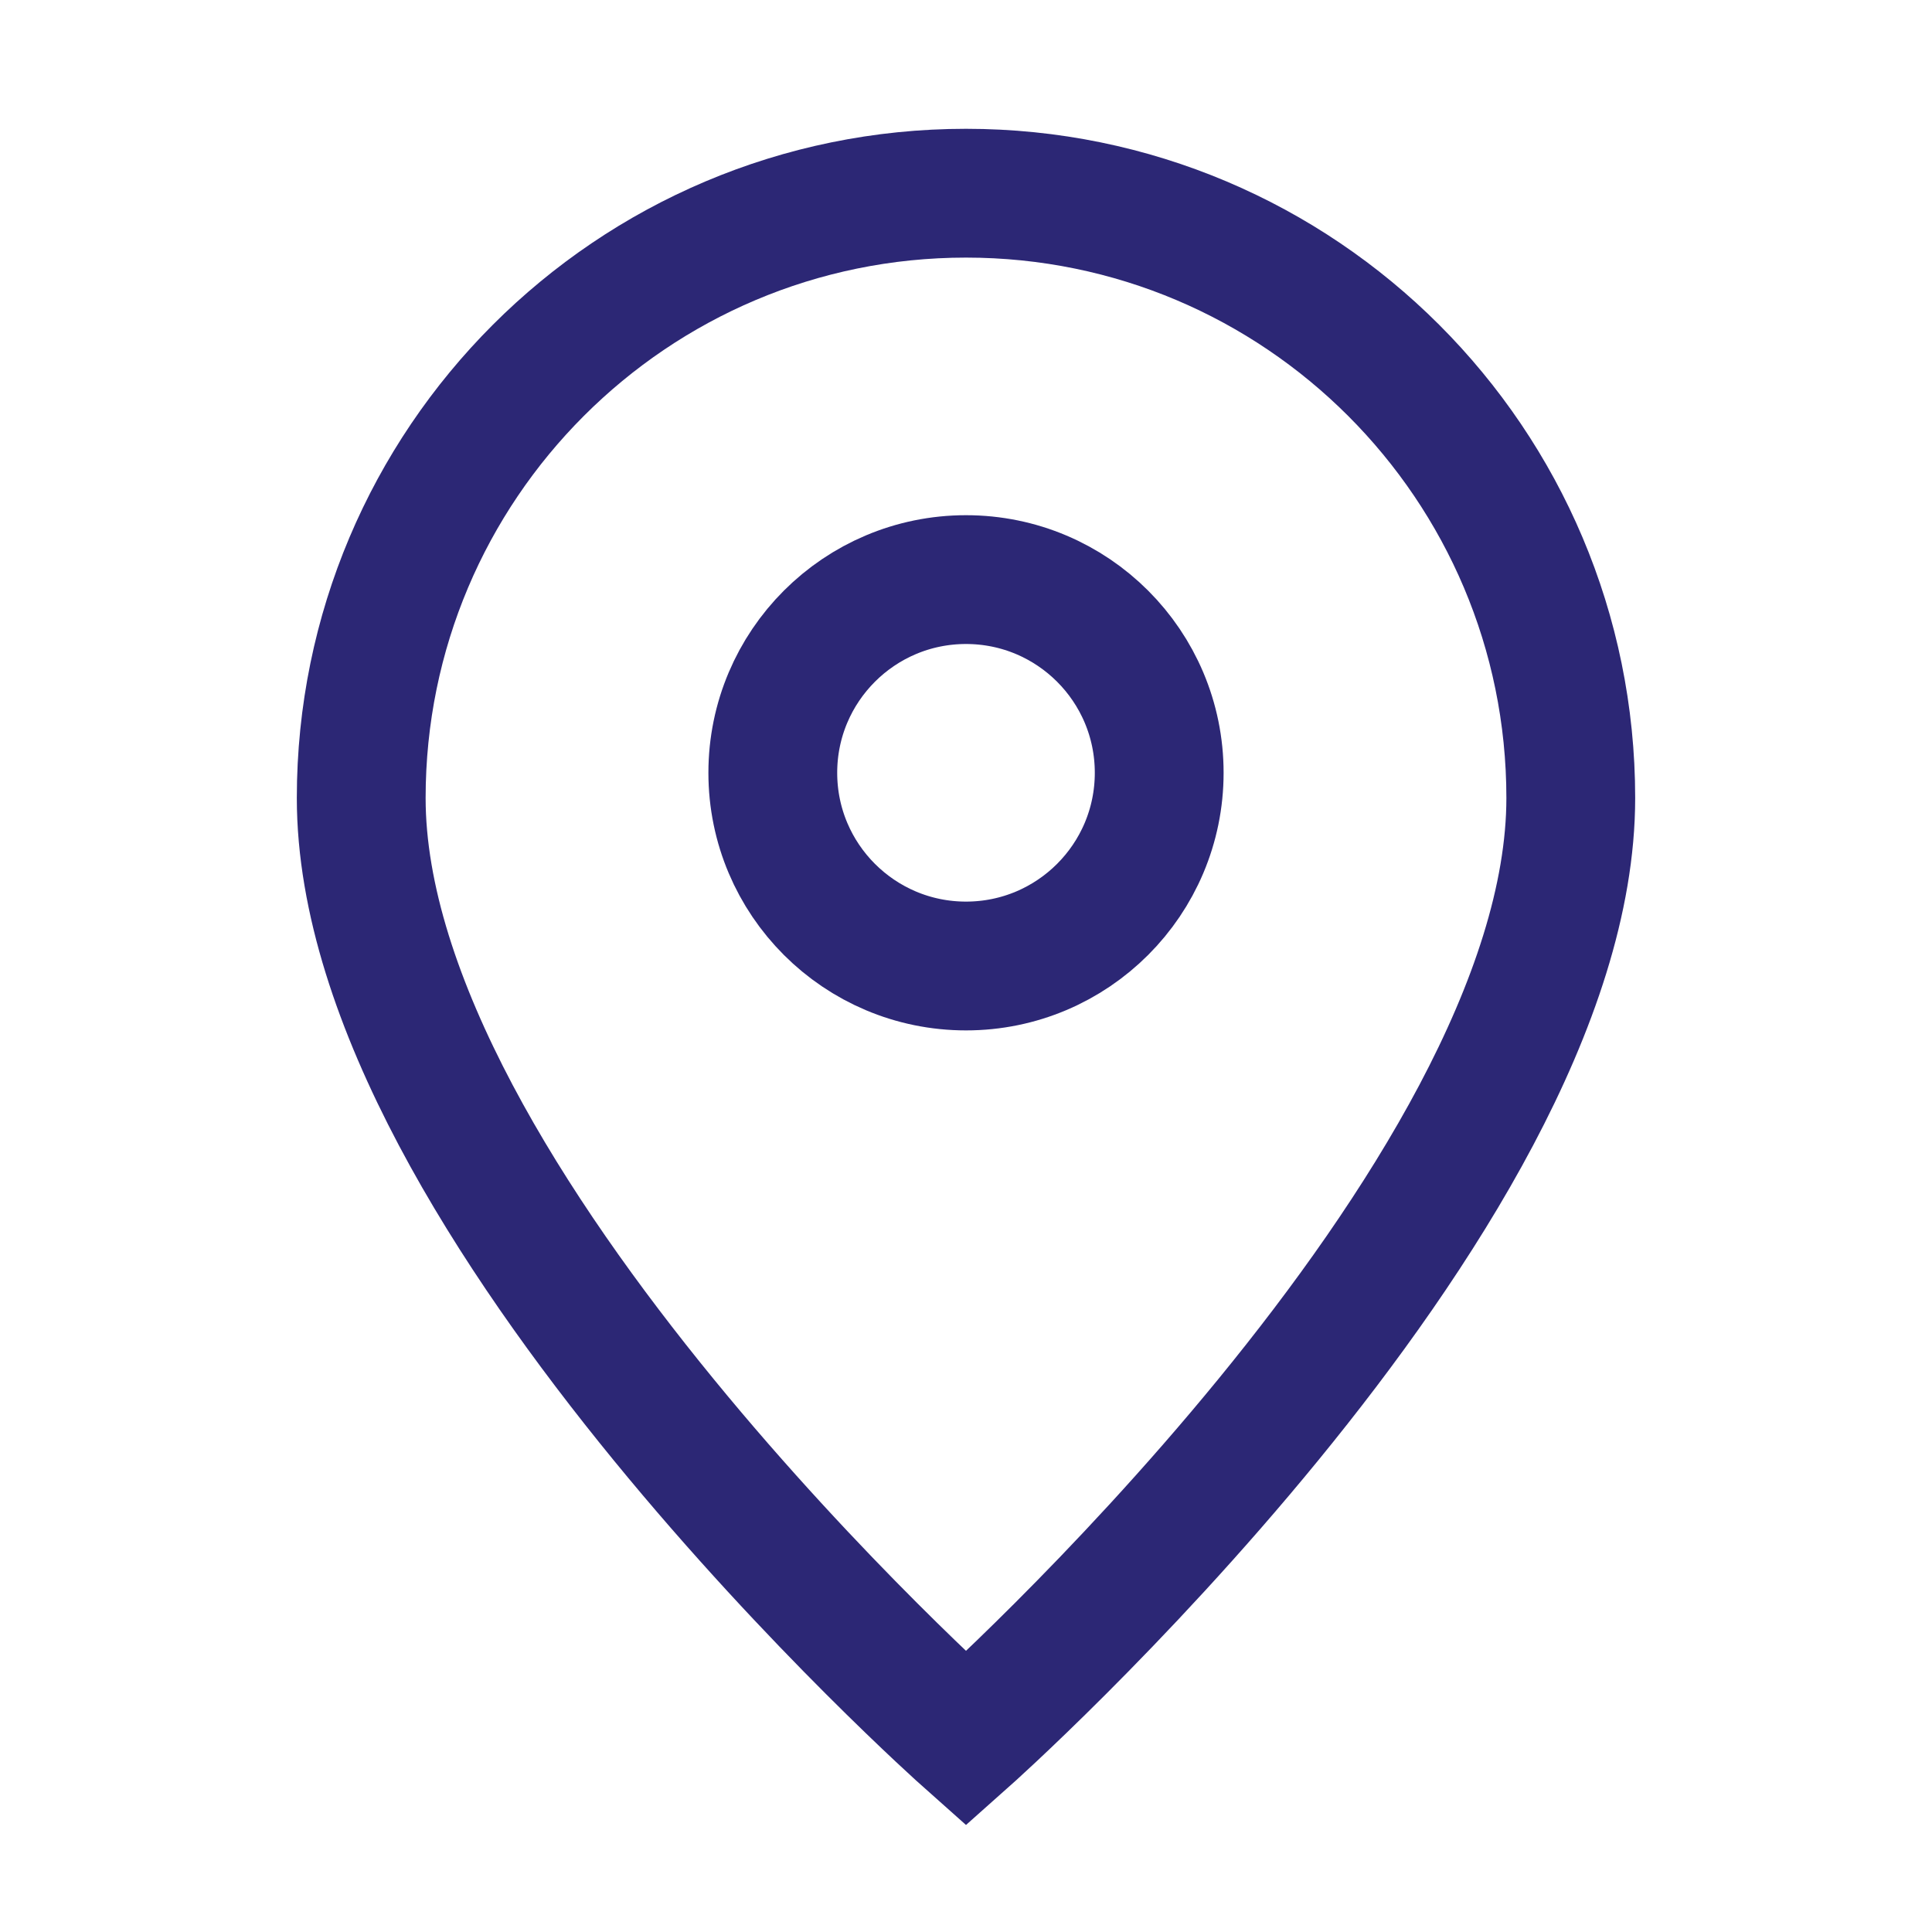 <svg width="30" height="30" viewBox="0 0 30 30" fill="none" xmlns="http://www.w3.org/2000/svg">
<path d="M15 27C15 27 24.391 18.652 24.391 12.391C24.391 7.205 20.187 3 15 3C9.813 3 5.609 7.205 5.609 12.391C5.609 18.652 15 27 15 27Z" stroke="#2C2775" stroke-width="2"/>
<path d="M18 12C18 13.657 16.657 15 15 15C13.344 15 12 13.657 12 12C12 10.343 13.344 9 15 9C16.657 9 18 10.343 18 12Z" stroke="#2C2775" stroke-width="2"/>
</svg>

